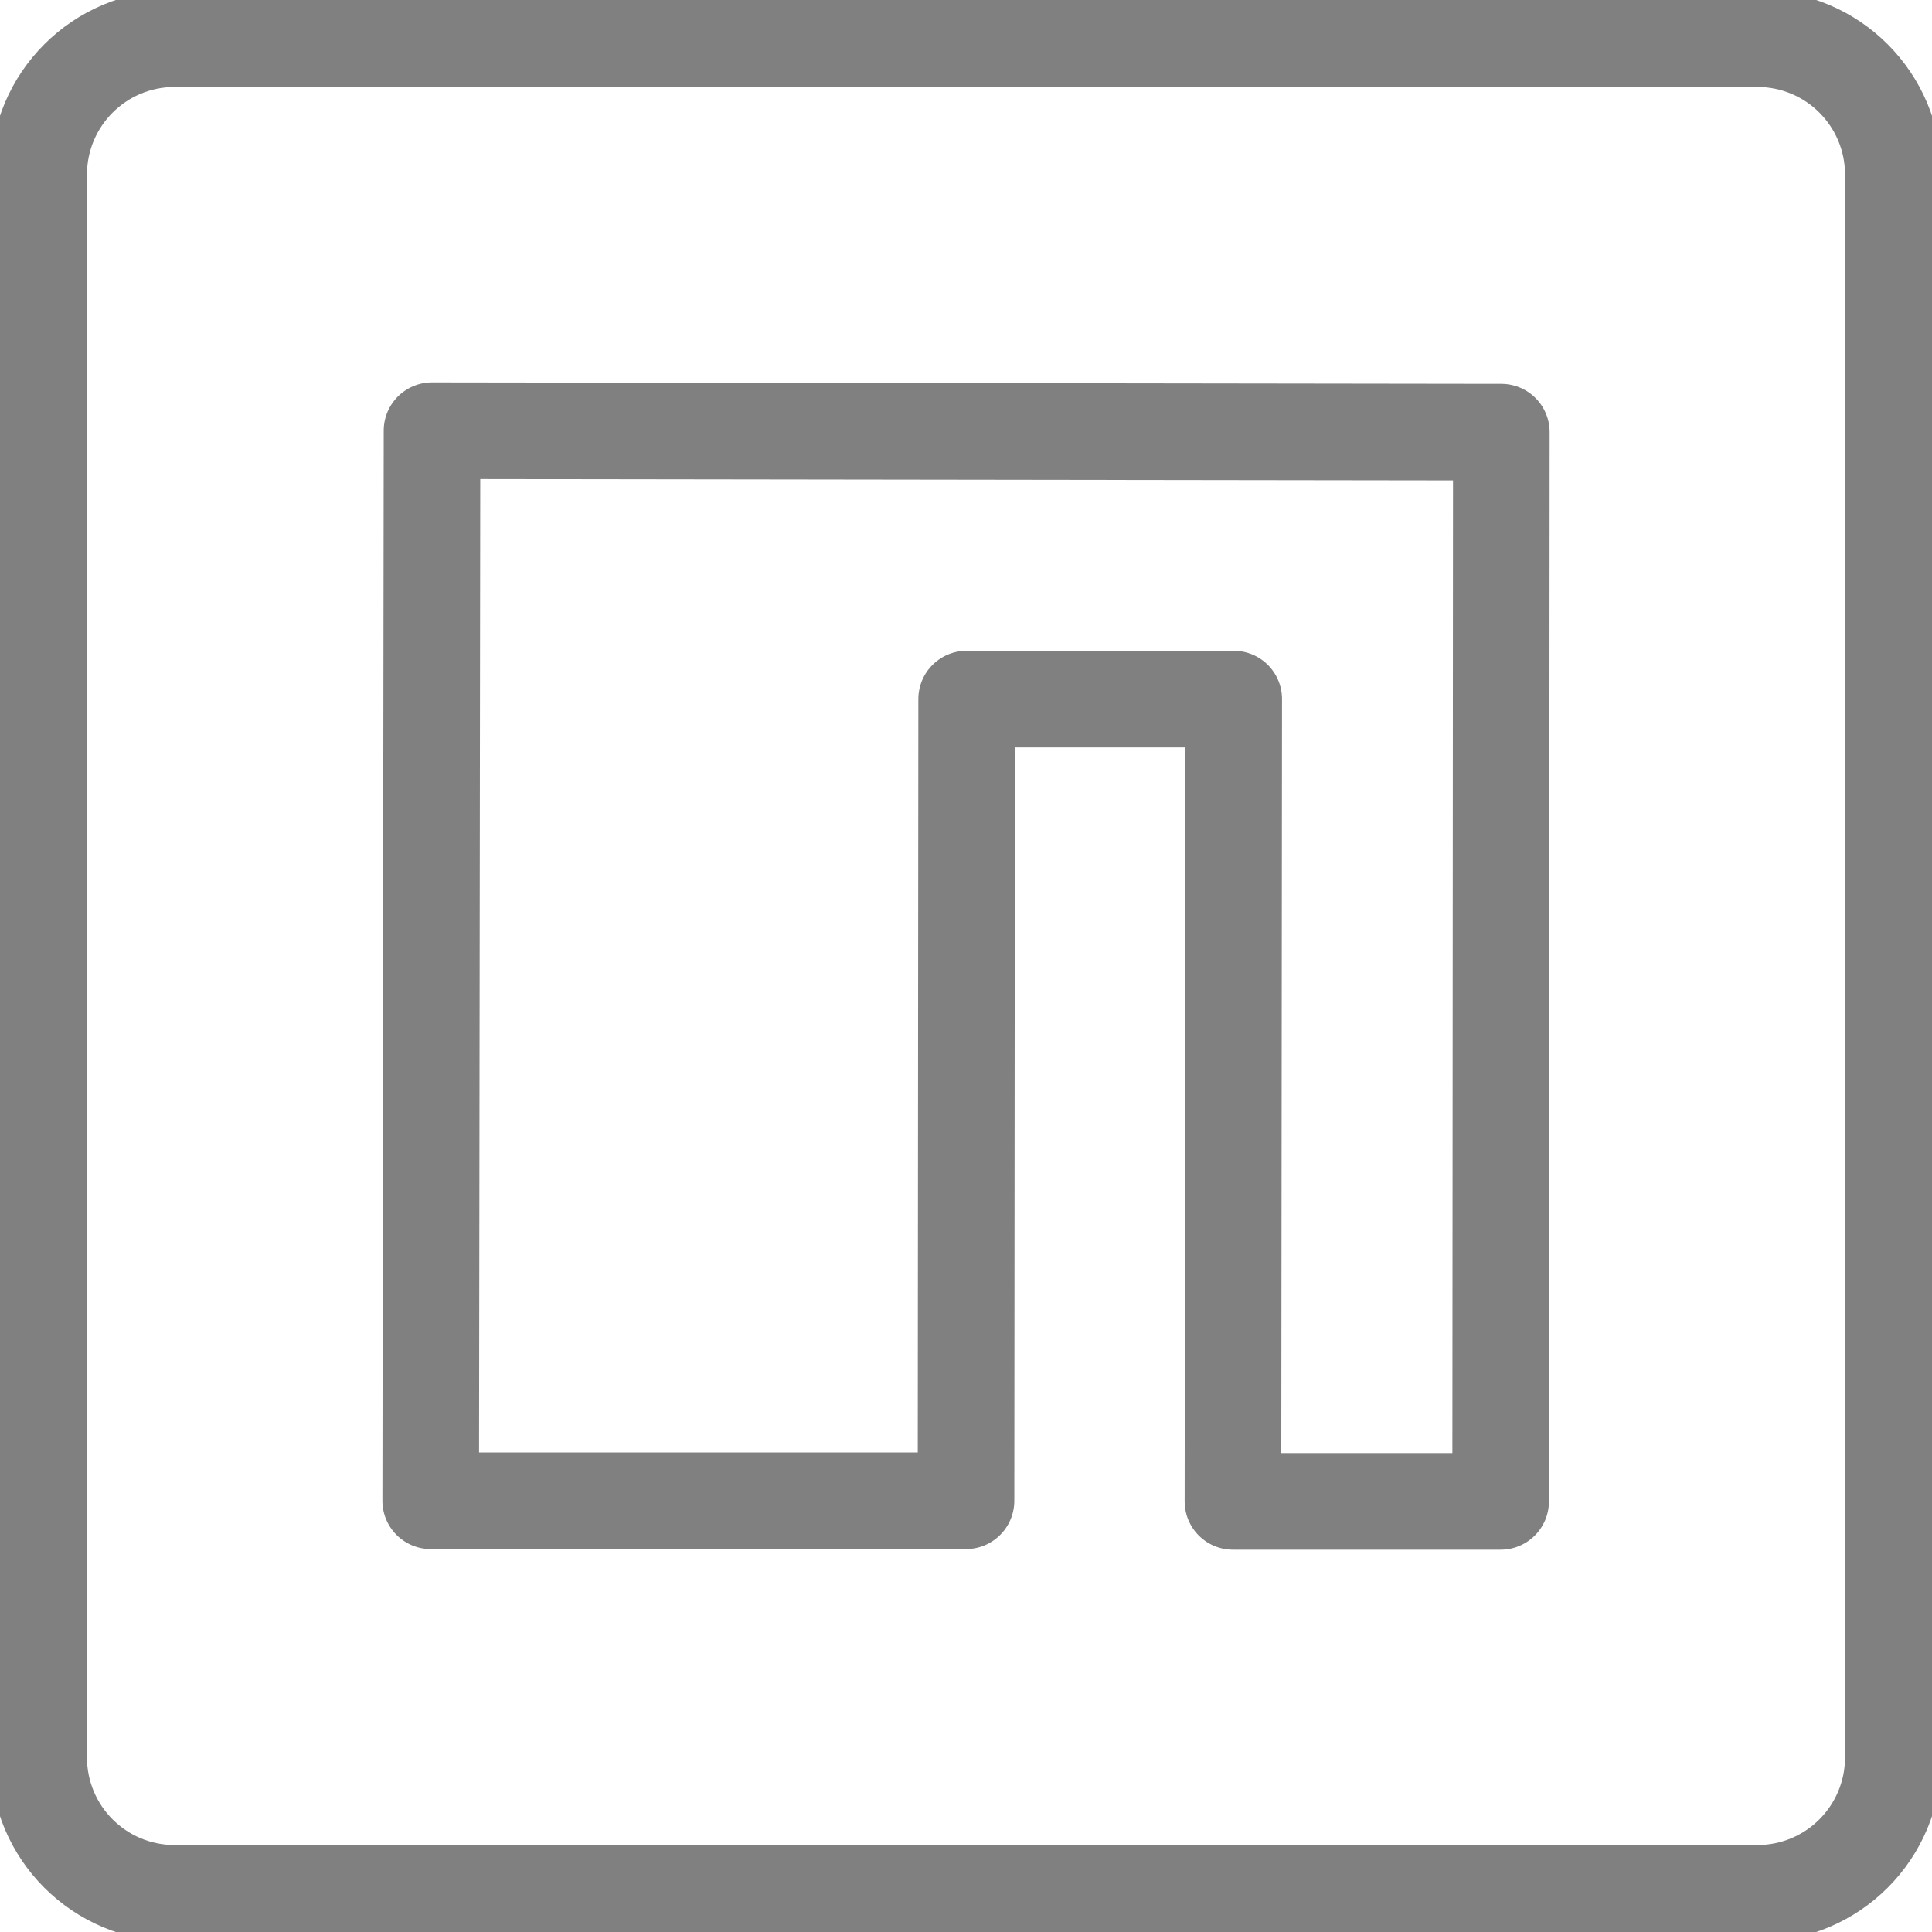 <?xml version="1.0" encoding="UTF-8" standalone="no"?>
<!-- Created with Inkscape (http://www.inkscape.org/) -->

<svg
   width="100.0px"
   height="100.0px"
   viewBox="0 0 100.0 100.0"
   version="1.1"
   id="SVGRoot"
   sodipodi:docname="npm_ignore.svg"
   inkscape:version="1.2.1 (9c6d41e410, 2022-07-14)"
   xmlns:inkscape="http://www.inkscape.org/namespaces/inkscape"
   xmlns:sodipodi="http://sodipodi.sourceforge.net/DTD/sodipodi-0.dtd"
   xmlns="http://www.w3.org/2000/svg"
   xmlns:svg="http://www.w3.org/2000/svg">
  <defs
     id="defs8354" />
  <sodipodi:namedview
     id="namedview32486"
     pagecolor="#181825"
     bordercolor="#000000"
     borderopacity="0.247"
     inkscape:showpageshadow="2"
     inkscape:pageopacity="0"
     inkscape:pagecheckerboard="0"
     inkscape:deskcolor="#313244"
     inkscape:document-units="px"
     showgrid="true"
     inkscape:zoom="4"
     inkscape:cx="4.5"
     inkscape:cy="23.25"
     inkscape:window-width="1920"
     inkscape:window-height="1017"
     inkscape:window-x="1912"
     inkscape:window-y="-8"
     inkscape:window-maximized="1"
     inkscape:current-layer="SVGRoot"
     showborder="false"
     showguides="false">
    <inkscape:grid
       type="xygrid"
       id="grid32609" />
  </sodipodi:namedview>
  <path
     fill="currentColor"
     d="m 9.052,2 c -3.908,0 -7.052,3.144 -7.052,7.052 v 81.896 c 0,3.908 3.144,7.052 7.052,7.052 h 81.896 c 3.908,0 7.052,-3.144 7.052,-7.052 V 9.052 c 0,-3.908 -3.144,-7.052 -7.052,-7.052 z"
     id="path24724"
     style="fill:none;stroke:#808080;stroke-width:5;stroke-dasharray:none;stroke-opacity:1;stroke-linejoin:round;stroke-linecap:round"
     sodipodi:nodetypes="sssssssss" />
  <path
     d="m 22.361,22.292 55.348,0.076 -0.036,55.344 h -13.856 l 0.04,-41.528 h -13.824 l -0.032,41.496 h -27.708 z"
     style="display:inline;fill:none;stroke:#808080;stroke-width:5;stroke-dasharray:none;stroke-opacity:1;stroke-linejoin:round;stroke-linecap:round"
     id="path25242" />
</svg>

